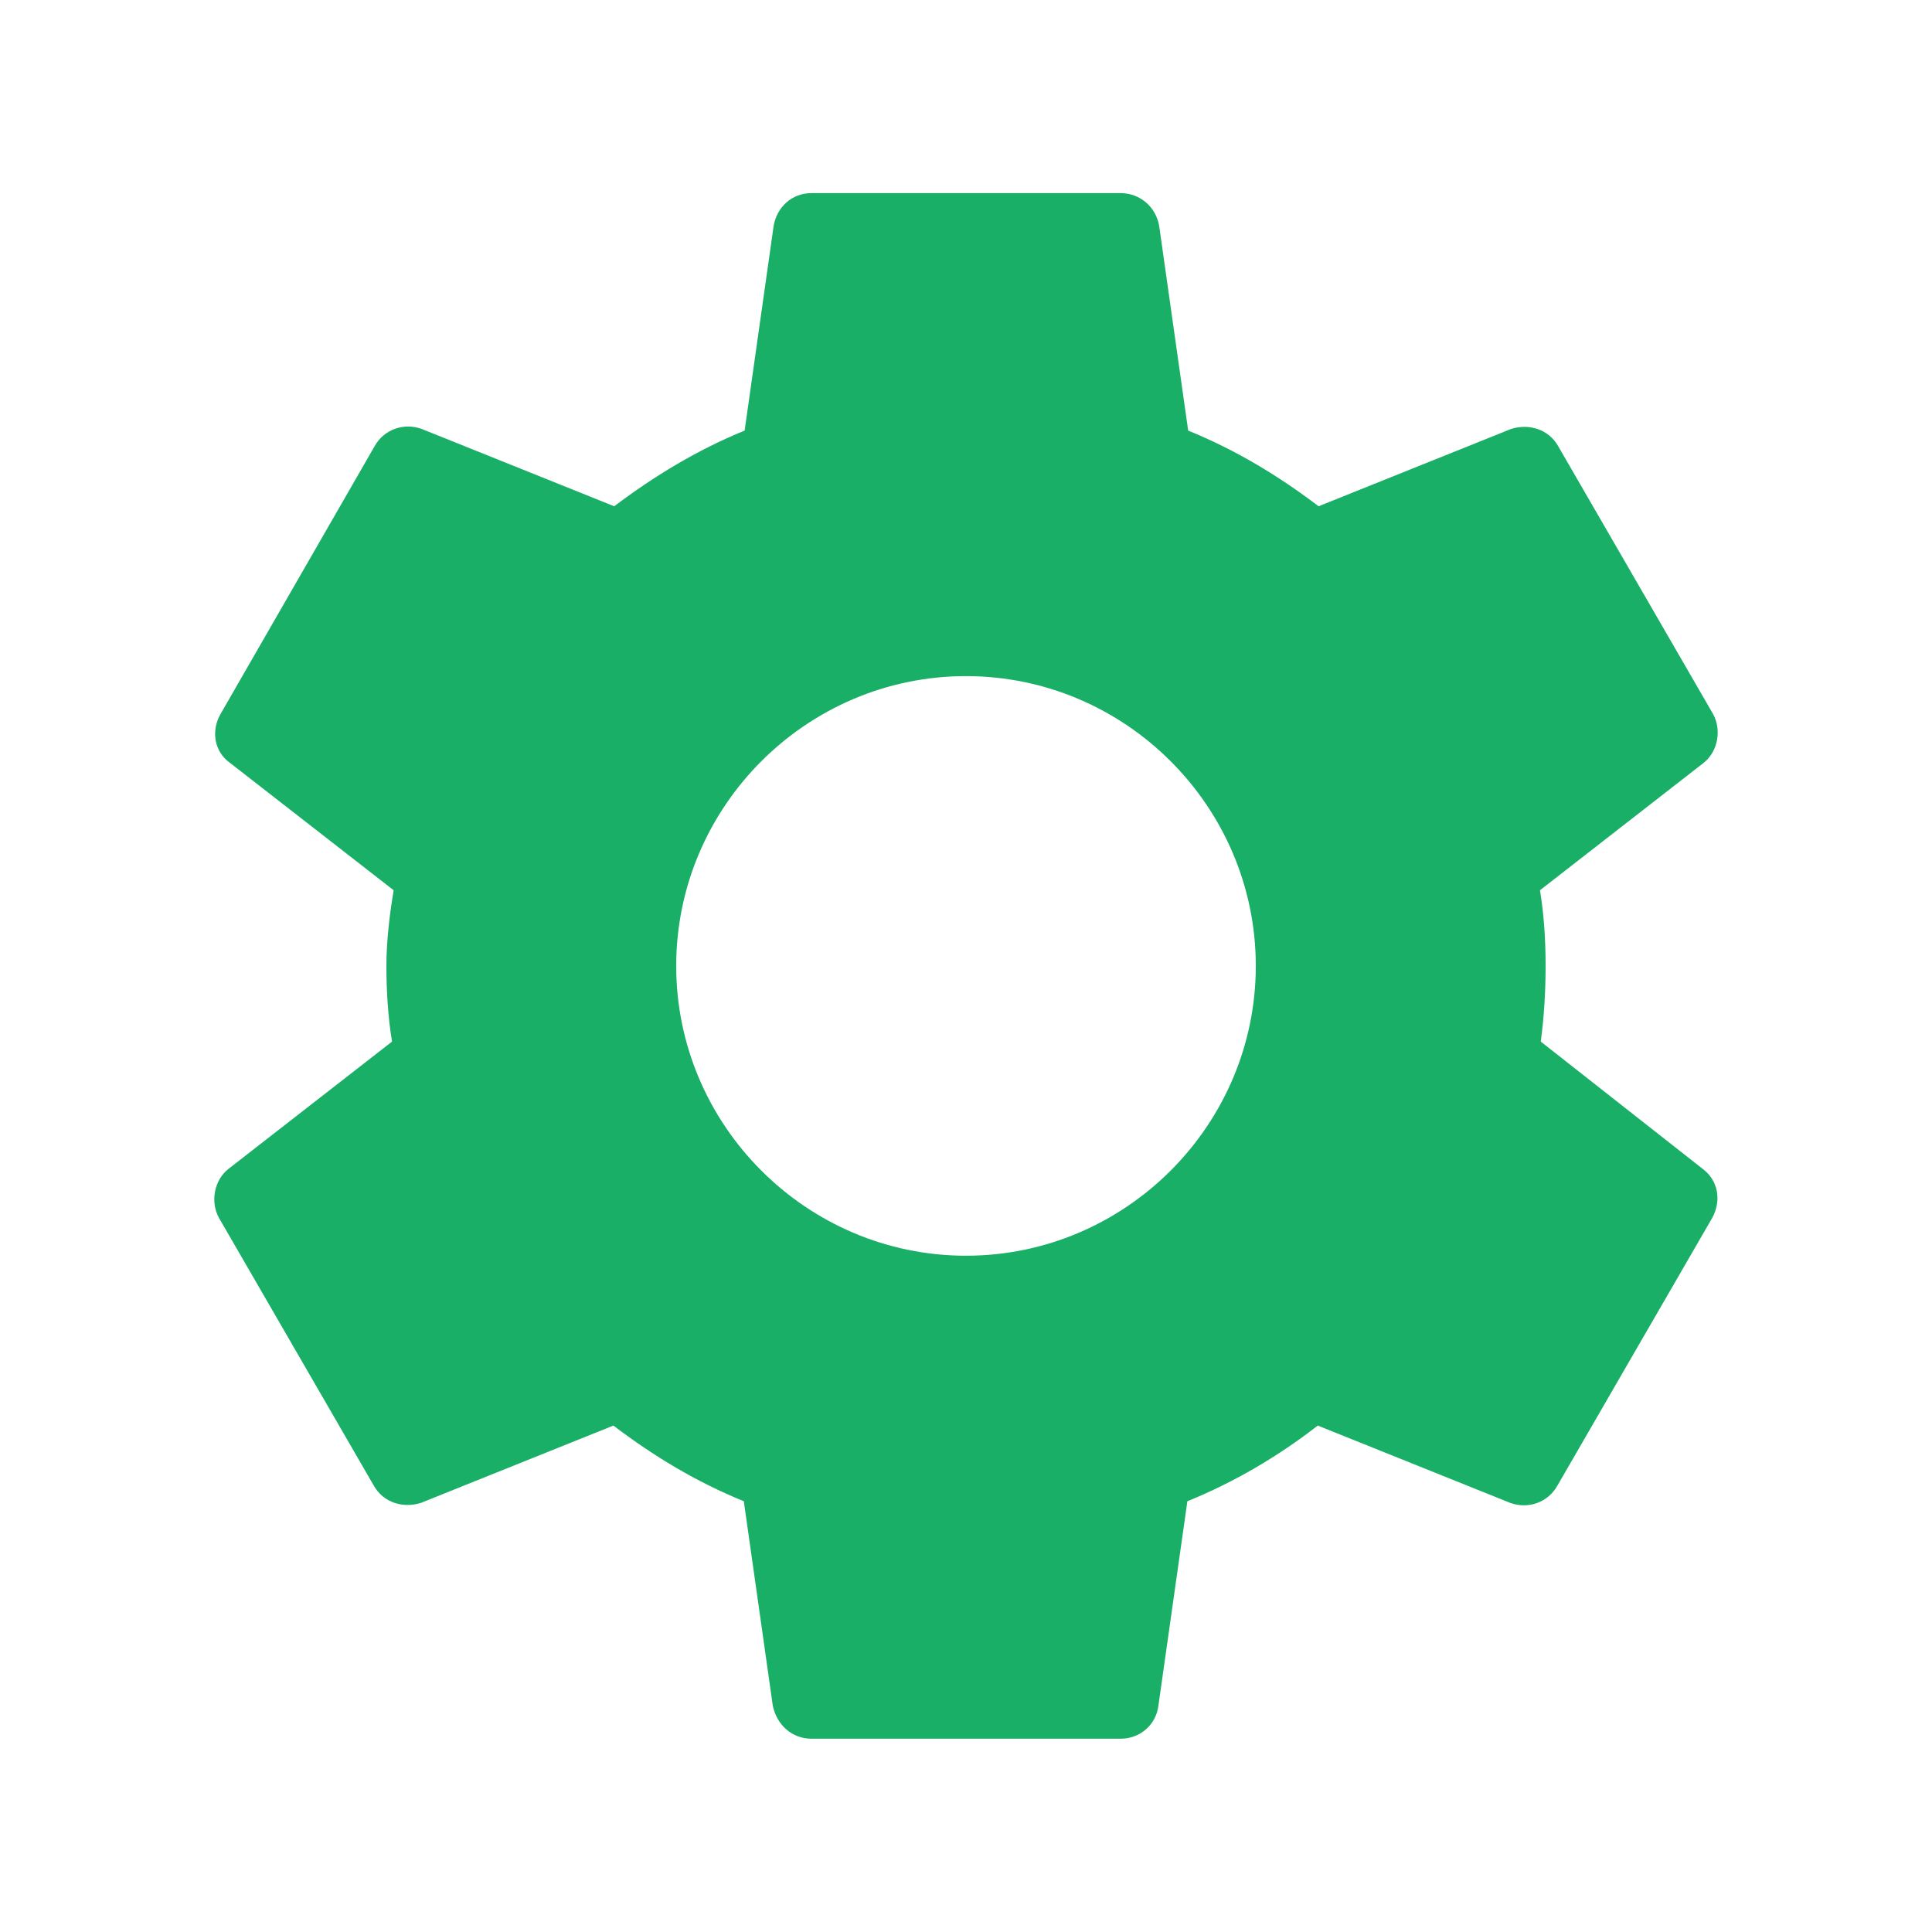 <svg width="24" height="24" viewBox="0 0 24 24" fill="none" xmlns="http://www.w3.org/2000/svg">
<g clip-path="url(#clip0_11412_23314)">
<mask id="mask0_11412_23314" style="mask-type:luminance" maskUnits="userSpaceOnUse" x="0" y="0" width="24" height="24">
<path d="M24 0H0V24H24V0Z" fill="white"/>
</mask>
<g mask="url(#mask0_11412_23314)">
<path d="M19.14 12.939C19.18 12.639 19.2 12.329 19.2 11.999C19.2 11.679 19.18 11.359 19.13 11.059L21.16 9.479C21.34 9.339 21.39 9.069 21.28 8.869L19.36 5.549C19.24 5.329 18.99 5.259 18.77 5.329L16.38 6.289C15.88 5.909 15.35 5.589 14.76 5.349L14.4 2.809C14.36 2.569 14.16 2.399 13.92 2.399H10.08C9.84 2.399 9.65 2.569 9.61 2.809L9.25 5.349C8.66 5.589 8.12 5.919 7.63 6.289L5.24 5.329C5.02 5.249 4.77 5.329 4.65 5.549L2.74 8.869C2.62 9.079 2.66 9.339 2.86 9.479L4.89 11.059C4.84 11.359 4.8 11.689 4.8 11.999C4.8 12.309 4.82 12.639 4.87 12.939L2.84 14.519C2.66 14.659 2.61 14.929 2.72 15.129L4.64 18.449C4.76 18.669 5.01 18.739 5.23 18.669L7.62 17.709C8.12 18.089 8.65 18.409 9.24 18.649L9.6 21.189C9.65 21.429 9.84 21.599 10.08 21.599H13.92C14.16 21.599 14.36 21.429 14.39 21.189L14.75 18.649C15.34 18.409 15.88 18.089 16.37 17.709L18.76 18.669C18.98 18.749 19.23 18.669 19.35 18.449L21.27 15.129C21.39 14.909 21.34 14.659 21.15 14.519L19.14 12.939ZM12 15.599C10.02 15.599 8.4 13.979 8.4 11.999C8.4 10.019 10.02 8.399 12 8.399C13.98 8.399 15.6 10.019 15.6 11.999C15.6 13.979 13.98 15.599 12 15.599Z" fill="#19AF66"/>
</g>
</g>
<defs>
<clipPath id="clip0_11412_23314">
<rect width="24" height="24" fill="white"/>
</clipPath>
</defs>
</svg>
